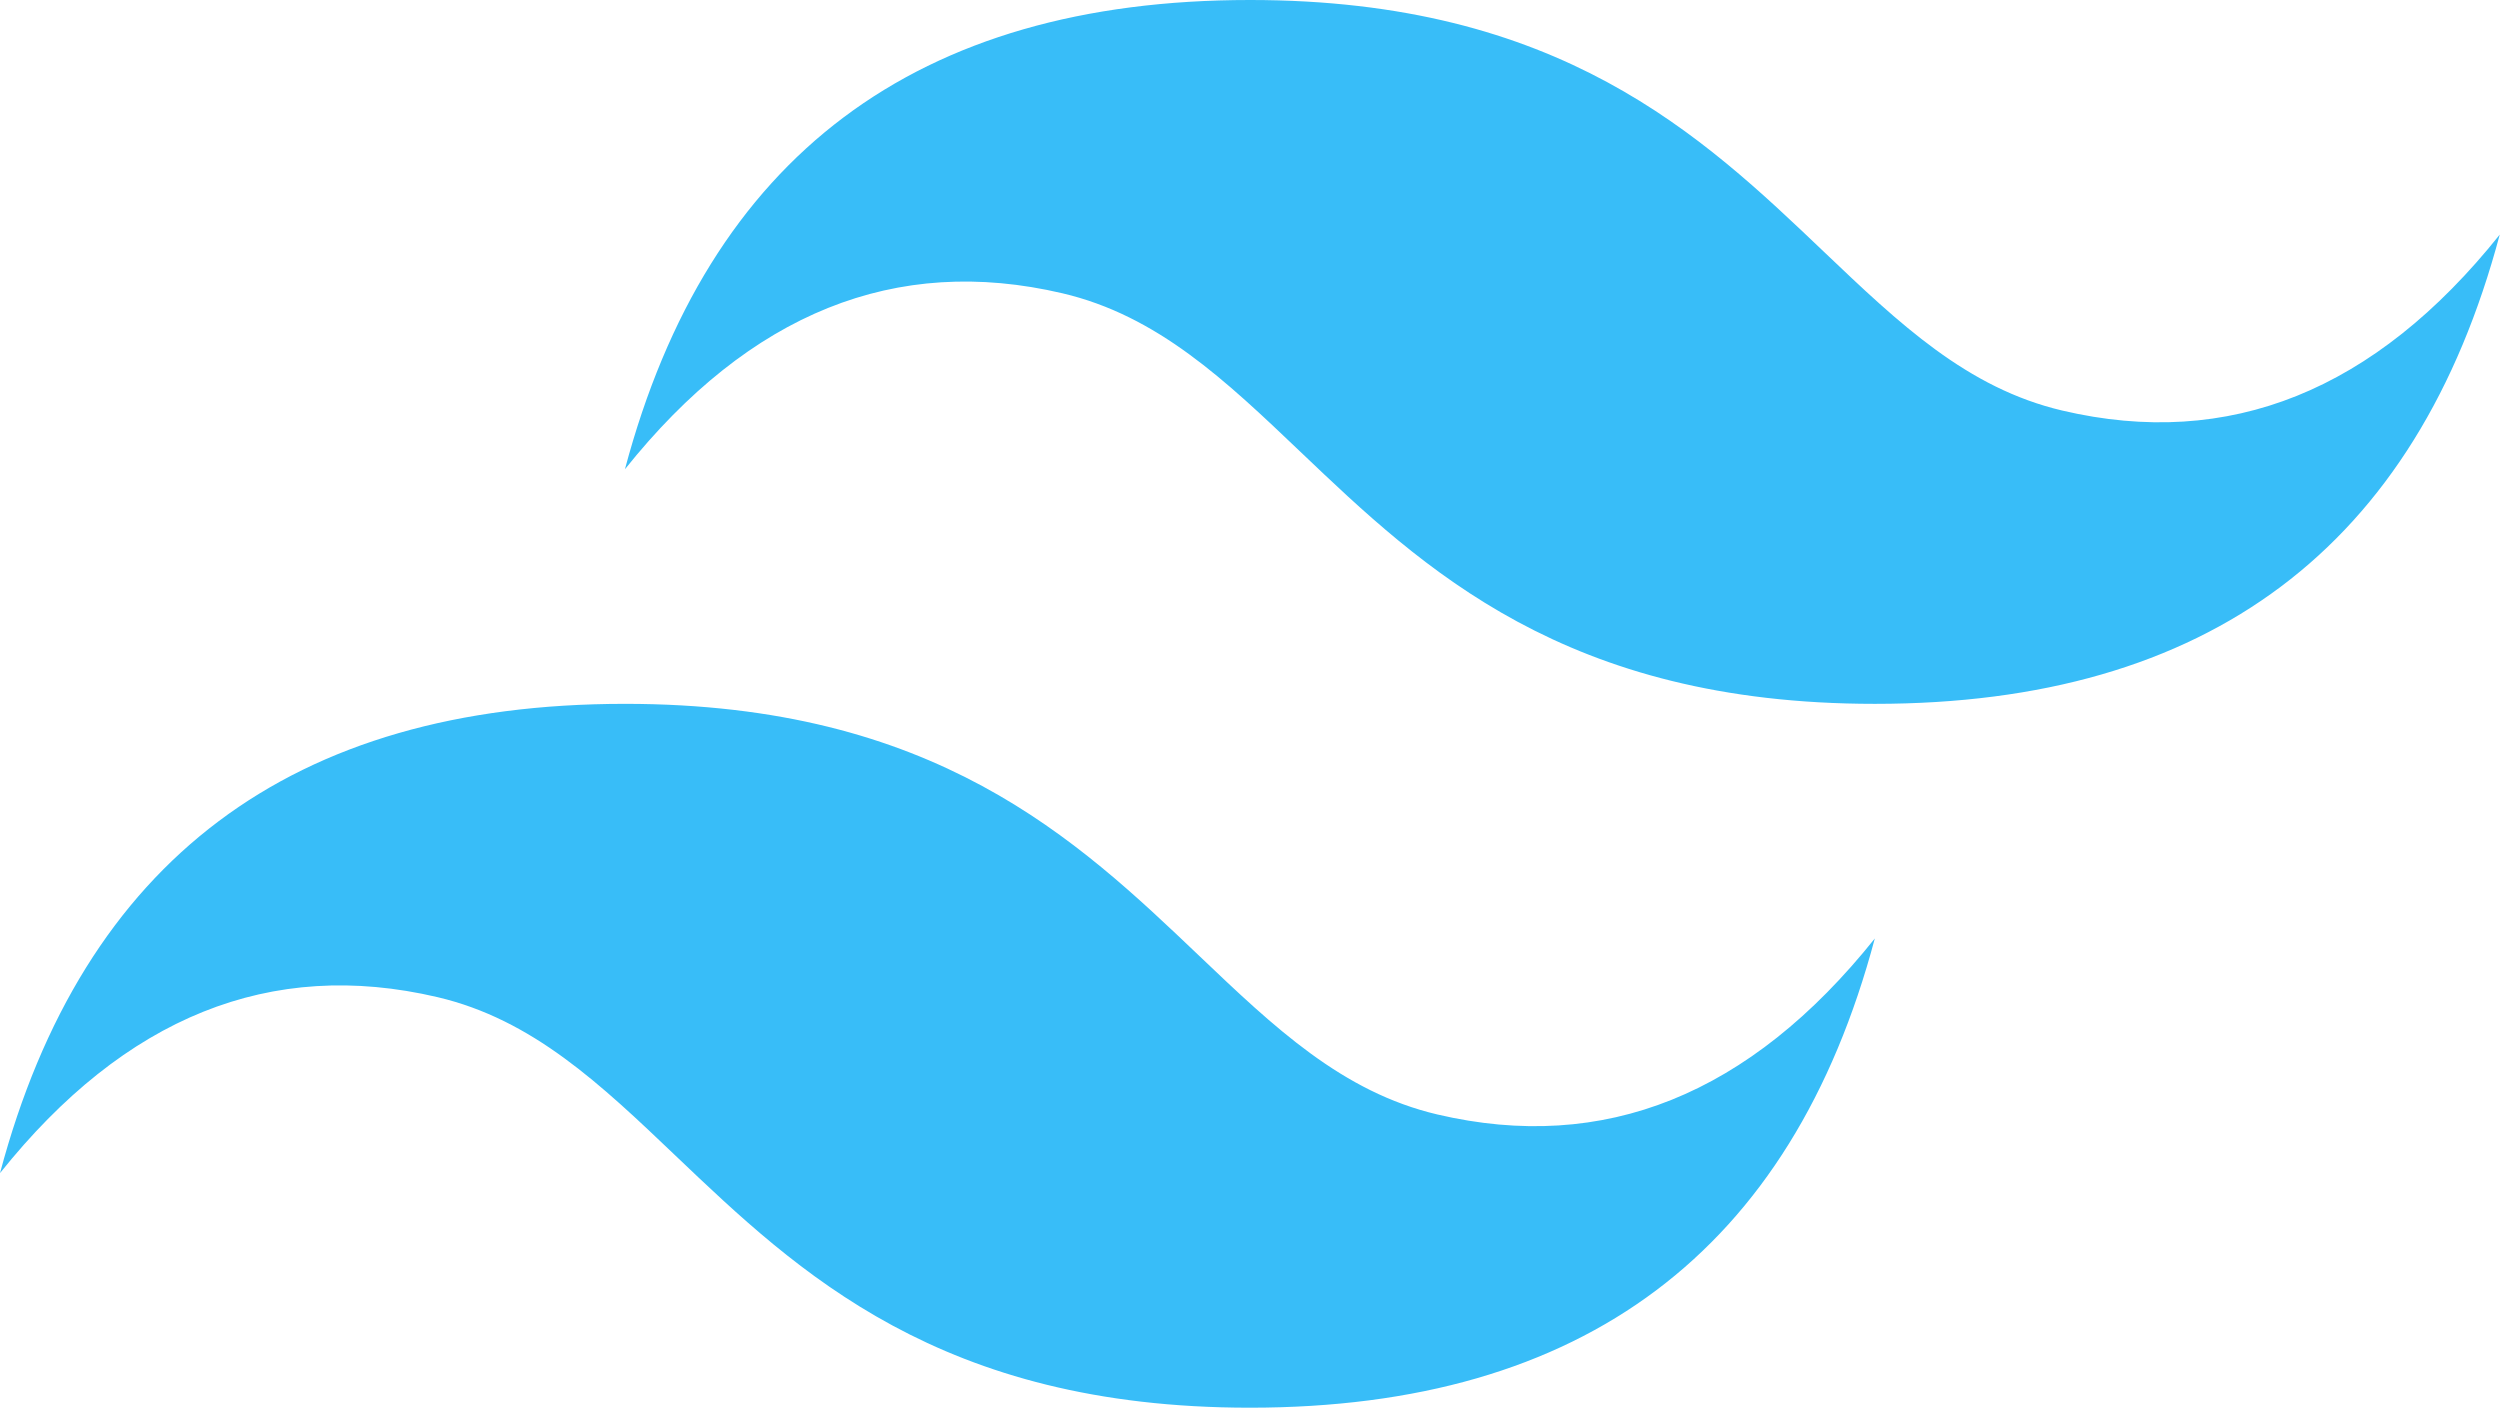 <?xml version="1.0" encoding="UTF-8" standalone="no"?>
<!DOCTYPE svg PUBLIC "-//W3C//DTD SVG 1.1//EN" "http://www.w3.org/Graphics/SVG/1.1/DTD/svg11.dtd">
<svg aria-label="TailwindCSS logomark" width="100%" height="100%" viewBox="0 0 7991 4500" version="1.1" xmlns="http://www.w3.org/2000/svg" xmlns:xlink="http://www.w3.org/1999/xlink" xml:space="preserve" xmlns:serif="http://www.serif.com/" style="fill-rule:evenodd;clip-rule:evenodd;stroke-linejoin:round;stroke-miterlimit:2;">
<path d="M3995.16,0c-1065.45,0 -1731.18,499.984 -1997.66,1499.95c399.563,-499.984 865.667,-687.441 1398.31,-562.519c303.9,71.257 521.217,278.229 761.55,507.376c391.734,373.141 845.157,804.972 1835.3,804.972c1065.29,0 1731.18,-499.984 1997.5,-1499.81c-399.406,499.984 -865.511,687.441 -1398.16,562.371c-304.056,-71.257 -521.374,-278.229 -761.706,-507.228c-391.735,-373.436 -845.001,-805.12 -1835.14,-805.12Zm-1997.66,2249.78c-1065.29,0 -1731.18,499.985 -1997.5,1499.95c399.563,-499.985 865.668,-687.442 1398.16,-562.52c304.056,71.258 521.373,278.229 761.706,507.377c391.735,373.14 845.001,804.972 1835.3,804.972c1065.29,-0 1731.18,-499.837 1997.5,-1499.81c-399.563,499.985 -865.667,687.442 -1398.31,562.52c-303.9,-71.406 -521.217,-278.377 -761.55,-507.377c-391.734,-373.14 -845.157,-805.12 -1835.3,-805.12Z" style="fill:#38bdf8;"/>
</svg>